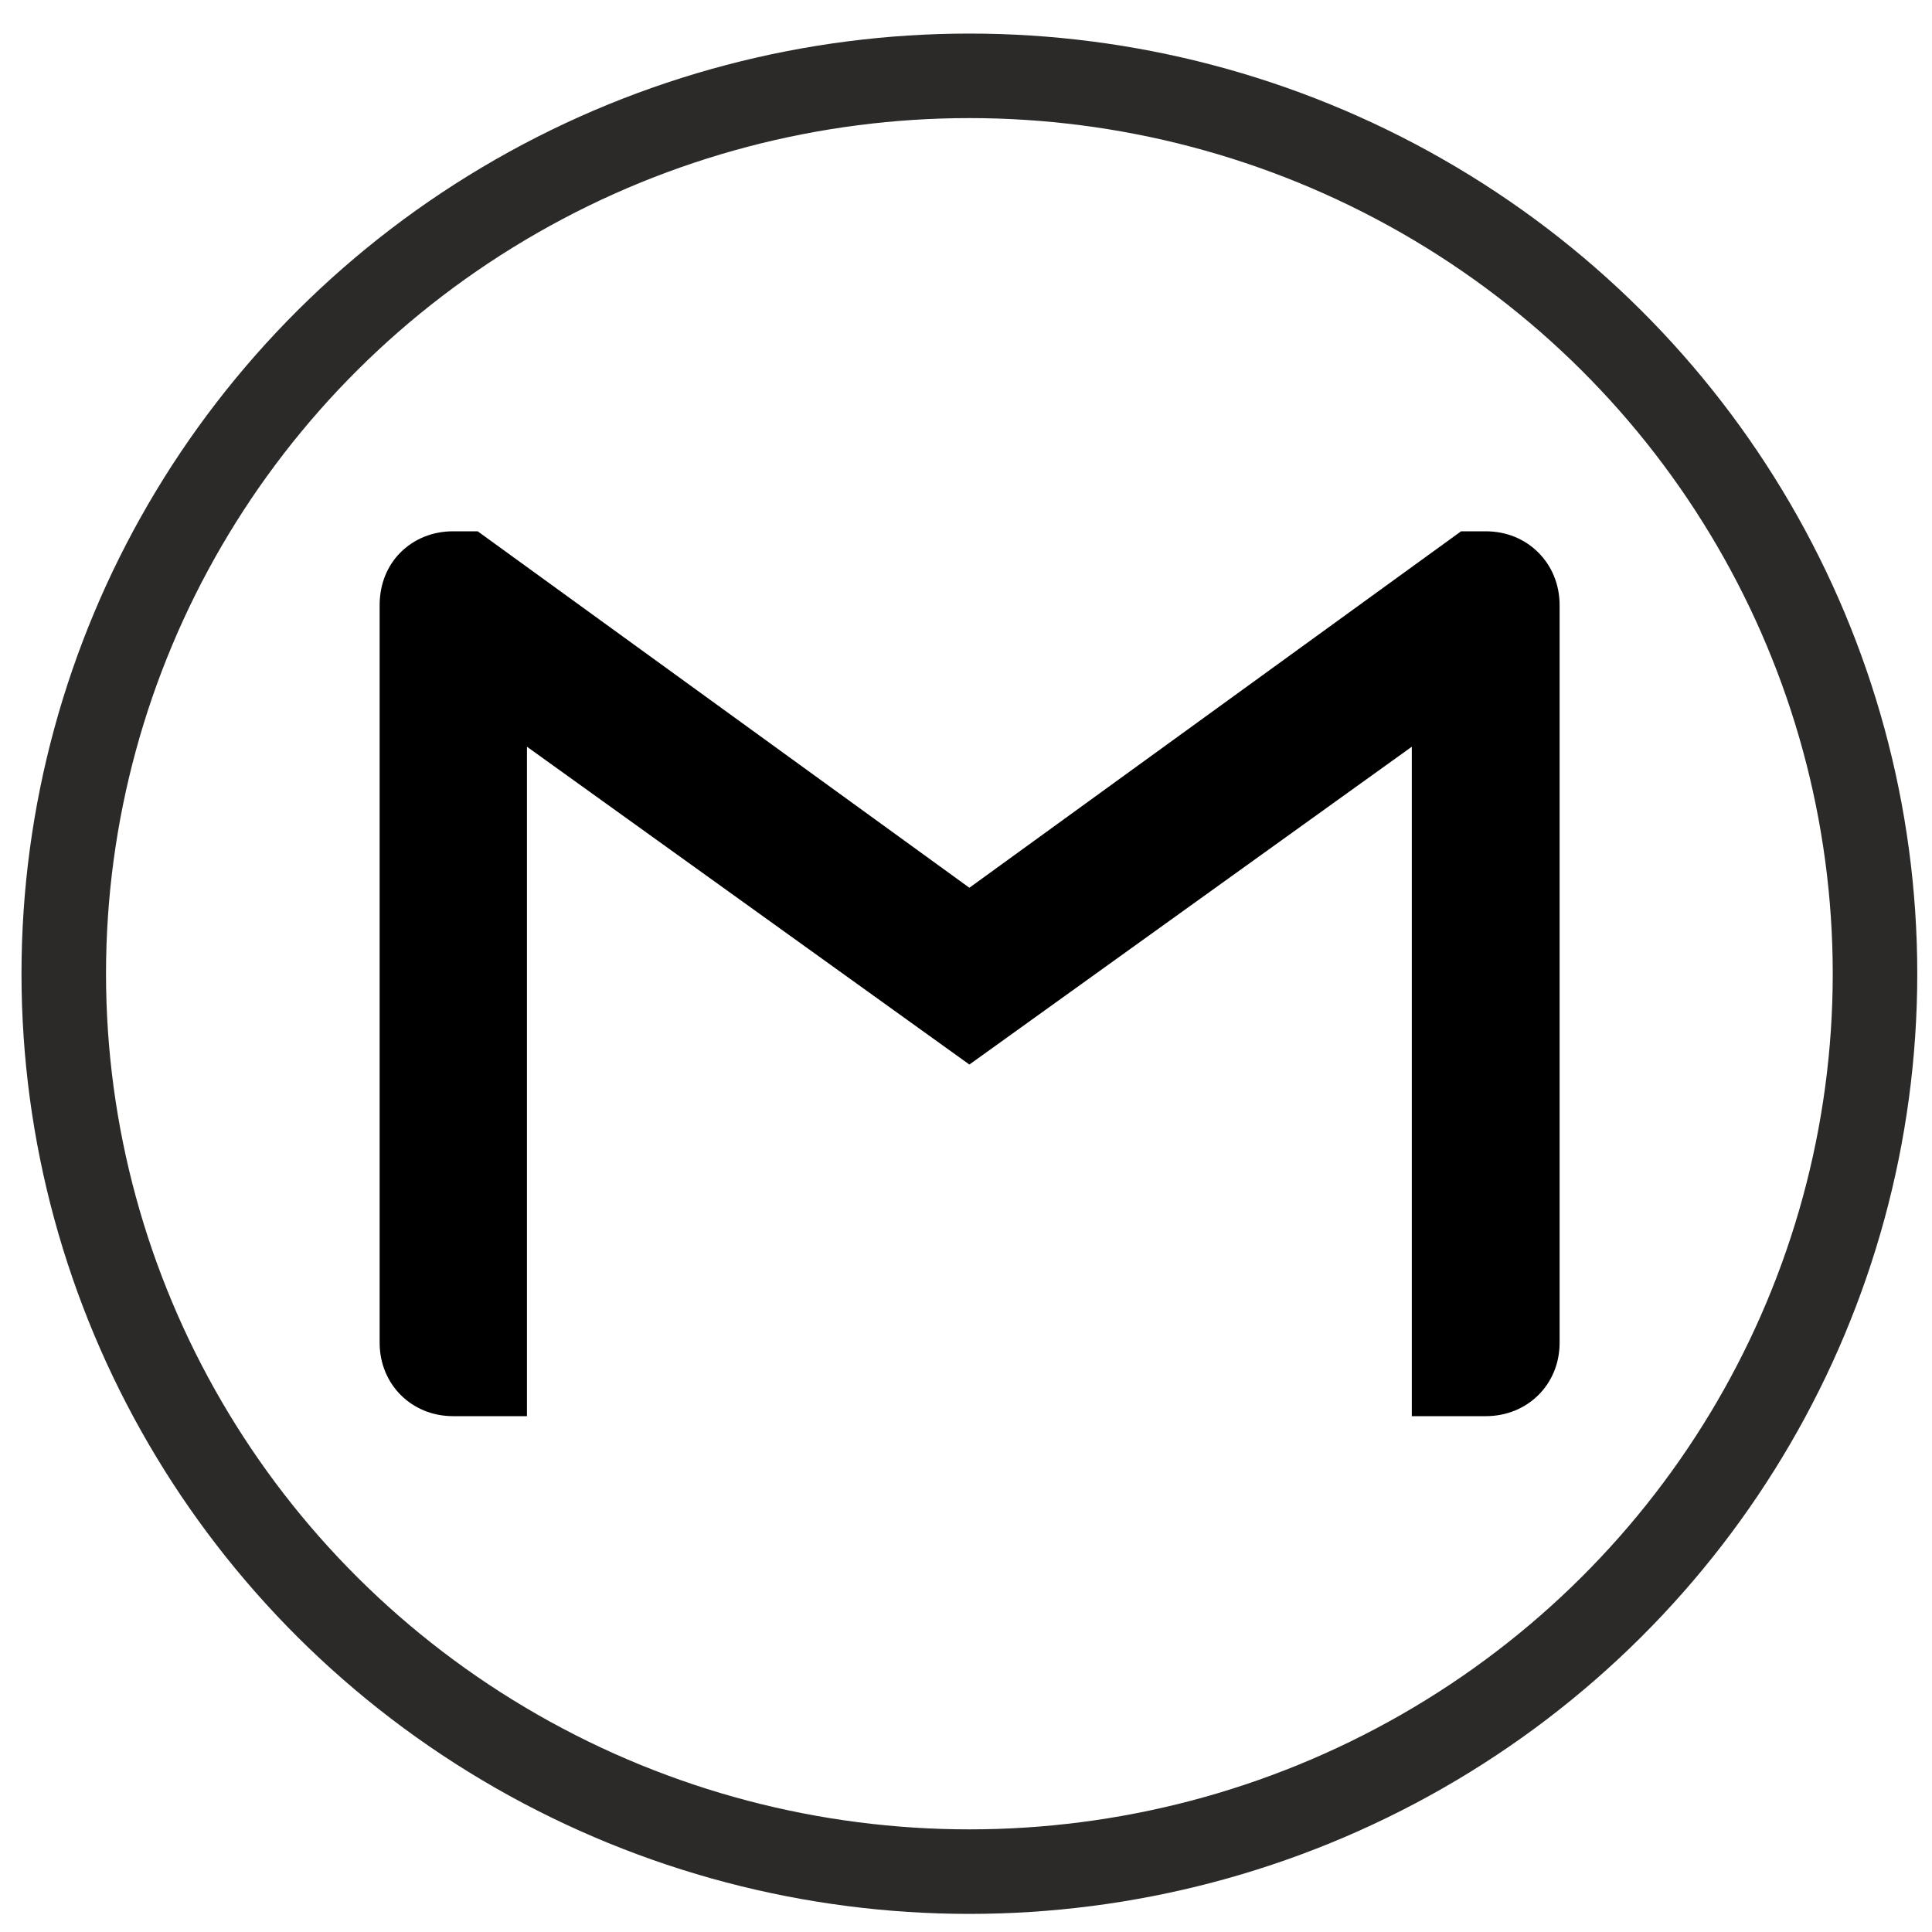 <?xml version="1.0" encoding="UTF-8"?>
<!DOCTYPE svg PUBLIC "-//W3C//DTD SVG 1.1//EN" "http://www.w3.org/Graphics/SVG/1.1/DTD/svg11.dtd">
<!-- Creator: CorelDRAW X8 -->
<svg xmlns="http://www.w3.org/2000/svg" xml:space="preserve" width="40mm" height="40mm" version="1.1" style="shape-rendering:geometricPrecision; text-rendering:geometricPrecision; image-rendering:optimizeQuality; fill-rule:evenodd; clip-rule:evenodd"
viewBox="0 0 4000 4000"
 xmlns:xlink="http://www.w3.org/1999/xlink"
 role="img">
 <defs>
  <style type="text/css">
   <![CDATA[
    .str0 {stroke:#2B2A29;stroke-width:175}
    .fil0 {fill:none}
    .fil1 {fill:black}
   ]]>
  </style>
 </defs>
 <g id="Слой_x0020_1">
  <ellipse class="fil0 str0" cx="2007" cy="2016" rx="1875" ry="1859"/>
  <g id="_2028877776368">
   <path class="fil1" d="M3229 1253l0 1527c0,86 -66,152 -153,152l-153 0 0 -1386 -916 658 -916 -658 0 1386 -153 0c-86,0 -152,-66 -152,-152l0 -1527c0,-44 16,-82 43,-109 28,-28 66,-44 109,-44l51 0 1018 738 1018 -738 51 0c43,0 81,16 109,44 27,27 44,65 44,109l0 0z"/>
  </g>
 </g>
</svg>
